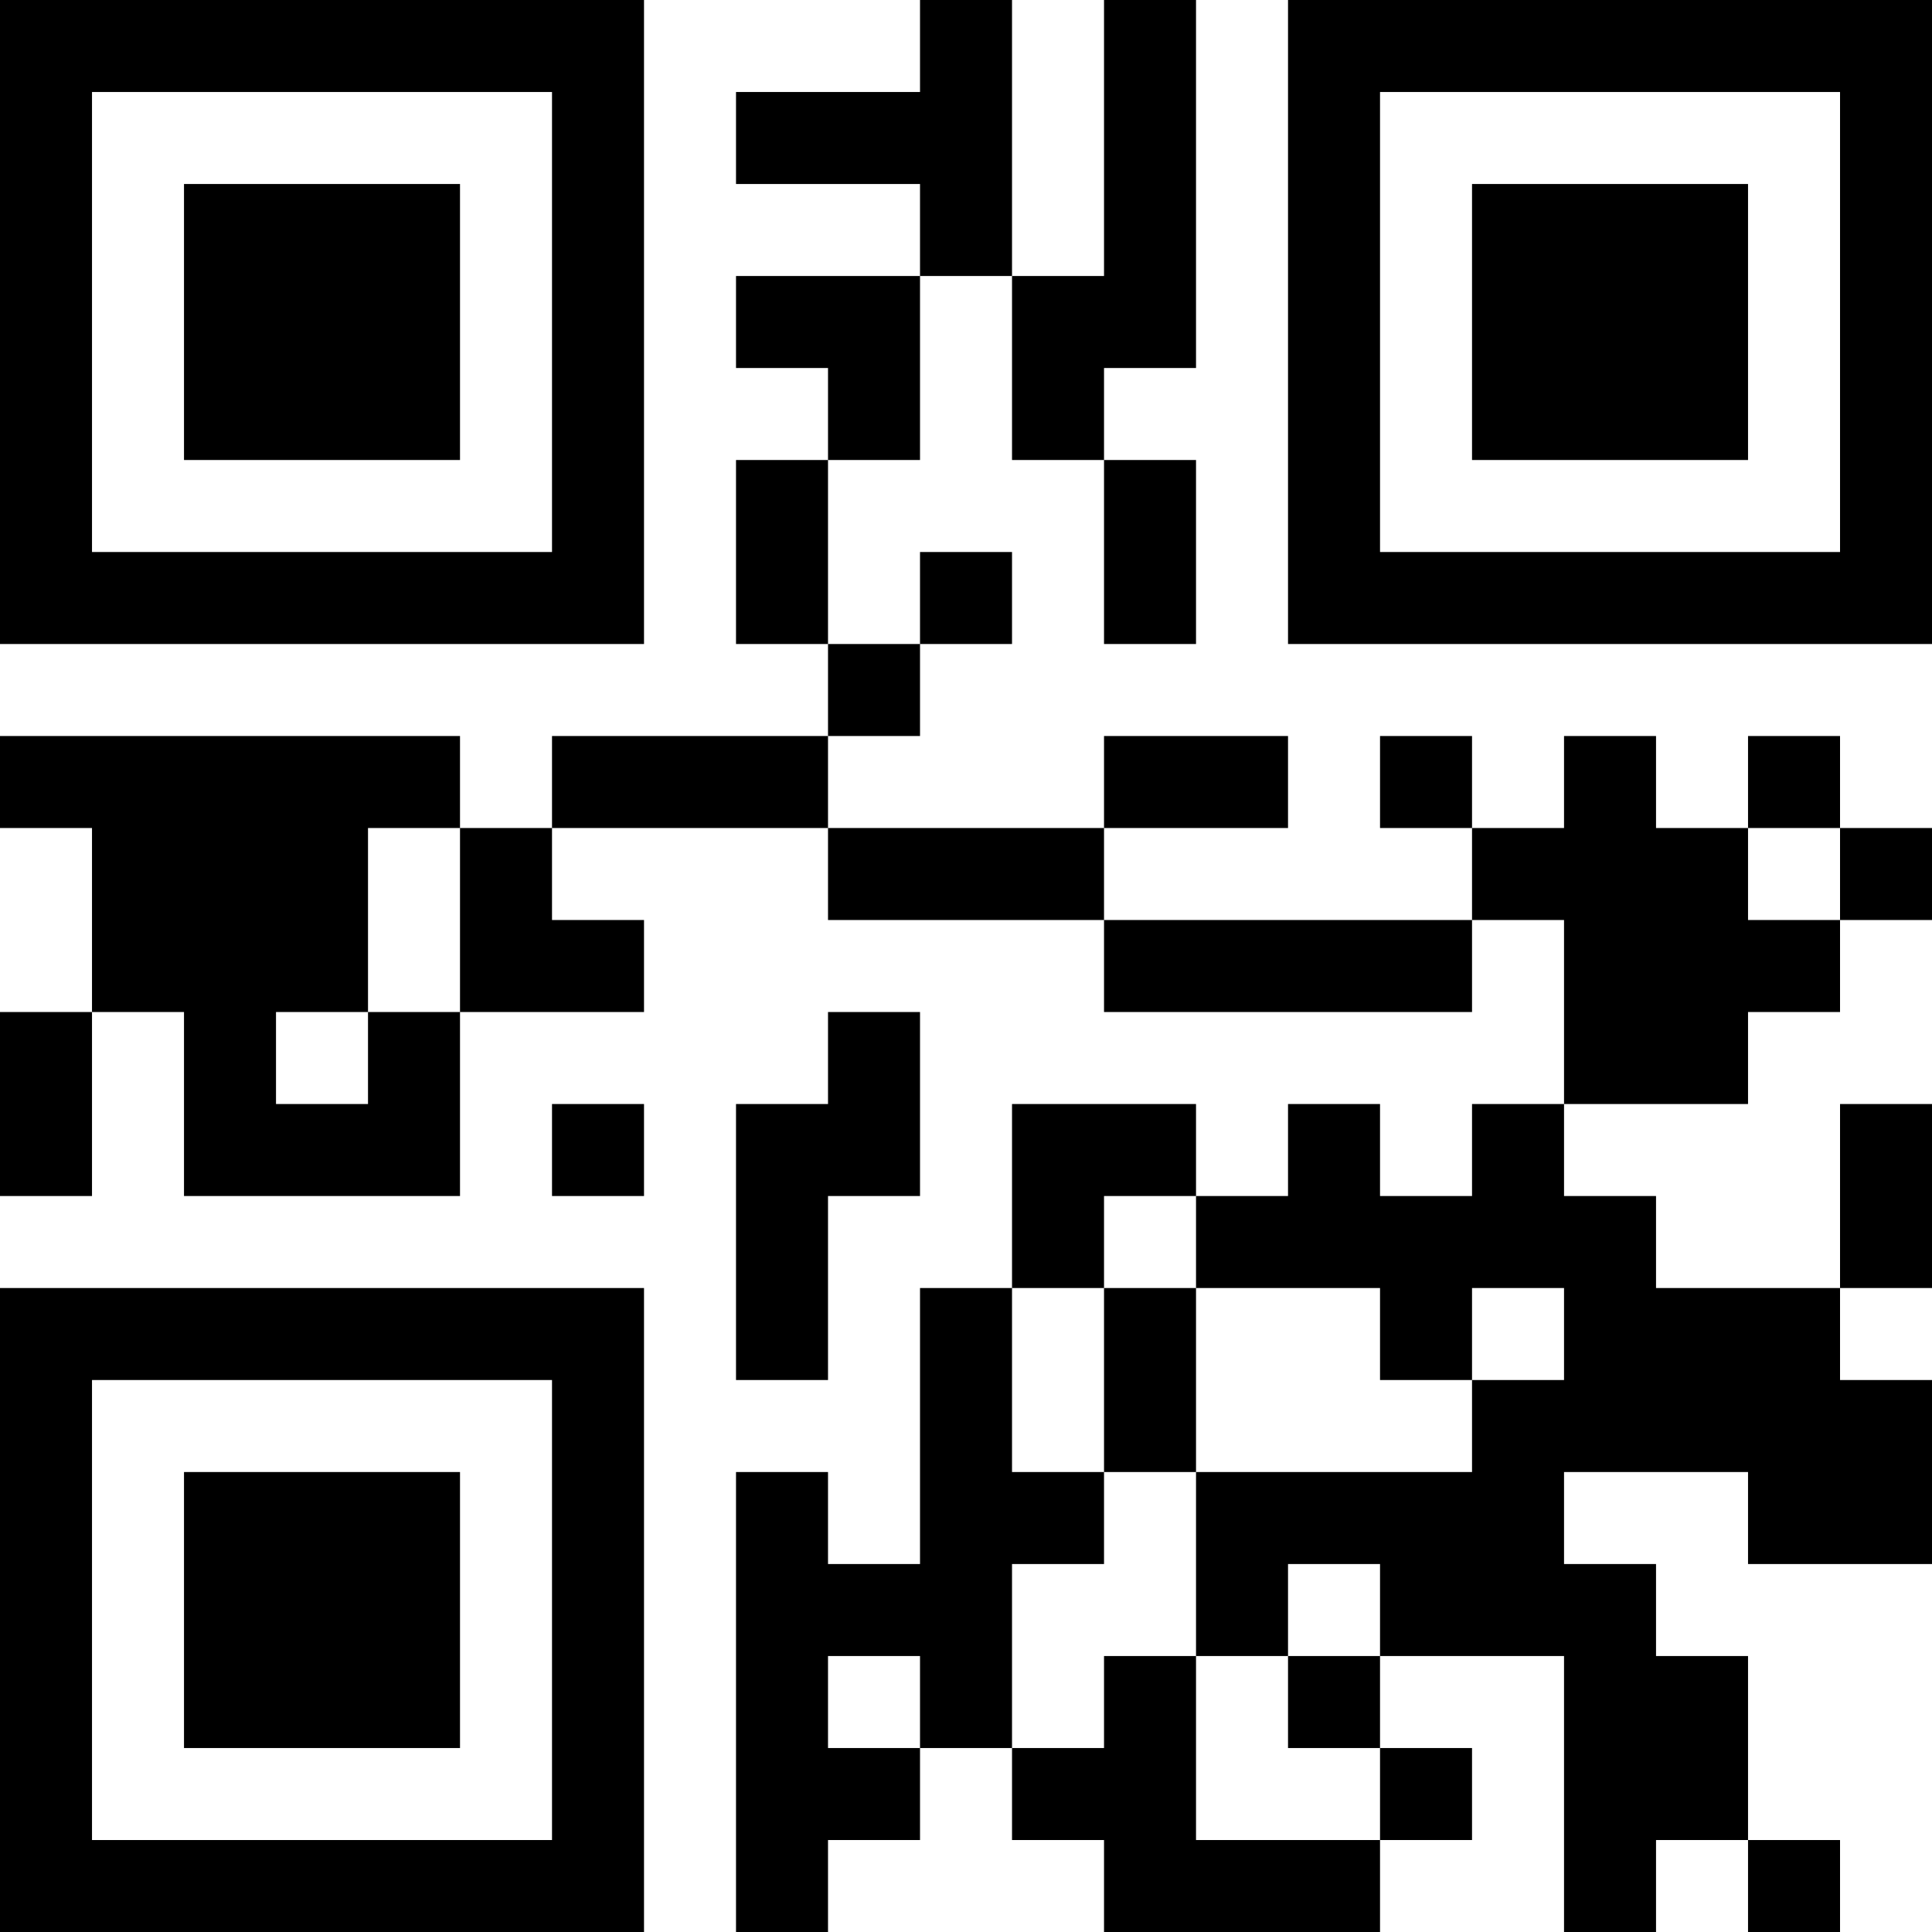 <?xml version="1.0" encoding="UTF-8"?>
<svg xmlns="http://www.w3.org/2000/svg" version="1.1" width="100" height="100" viewBox="0 0 100 100"><rect x="0" y="0" width="100" height="100" fill="#ffffff"/><g transform="scale(4.762)"><g transform="translate(0,0)"><path fill-rule="evenodd" d="M10 0L10 1L8 1L8 2L10 2L10 3L8 3L8 4L9 4L9 5L8 5L8 7L9 7L9 8L6 8L6 9L5 9L5 8L0 8L0 9L1 9L1 11L0 11L0 13L1 13L1 11L2 11L2 13L5 13L5 11L7 11L7 10L6 10L6 9L9 9L9 10L12 10L12 11L16 11L16 10L17 10L17 12L16 12L16 13L15 13L15 12L14 12L14 13L13 13L13 12L11 12L11 14L10 14L10 17L9 17L9 16L8 16L8 21L9 21L9 20L10 20L10 19L11 19L11 20L12 20L12 21L15 21L15 20L16 20L16 19L15 19L15 18L17 18L17 21L18 21L18 20L19 20L19 21L20 21L20 20L19 20L19 18L18 18L18 17L17 17L17 16L19 16L19 17L21 17L21 15L20 15L20 14L21 14L21 12L20 12L20 14L18 14L18 13L17 13L17 12L19 12L19 11L20 11L20 10L21 10L21 9L20 9L20 8L19 8L19 9L18 9L18 8L17 8L17 9L16 9L16 8L15 8L15 9L16 9L16 10L12 10L12 9L14 9L14 8L12 8L12 9L9 9L9 8L10 8L10 7L11 7L11 6L10 6L10 7L9 7L9 5L10 5L10 3L11 3L11 5L12 5L12 7L13 7L13 5L12 5L12 4L13 4L13 0L12 0L12 3L11 3L11 0ZM4 9L4 11L3 11L3 12L4 12L4 11L5 11L5 9ZM19 9L19 10L20 10L20 9ZM9 11L9 12L8 12L8 15L9 15L9 13L10 13L10 11ZM6 12L6 13L7 13L7 12ZM12 13L12 14L11 14L11 16L12 16L12 17L11 17L11 19L12 19L12 18L13 18L13 20L15 20L15 19L14 19L14 18L15 18L15 17L14 17L14 18L13 18L13 16L16 16L16 15L17 15L17 14L16 14L16 15L15 15L15 14L13 14L13 13ZM12 14L12 16L13 16L13 14ZM9 18L9 19L10 19L10 18ZM0 0L0 7L7 7L7 0ZM1 1L1 6L6 6L6 1ZM2 2L2 5L5 5L5 2ZM14 0L14 7L21 7L21 0ZM15 1L15 6L20 6L20 1ZM16 2L16 5L19 5L19 2ZM0 14L0 21L7 21L7 14ZM1 15L1 20L6 20L6 15ZM2 16L2 19L5 19L5 16Z" fill="#000000"/></g></g></svg>
